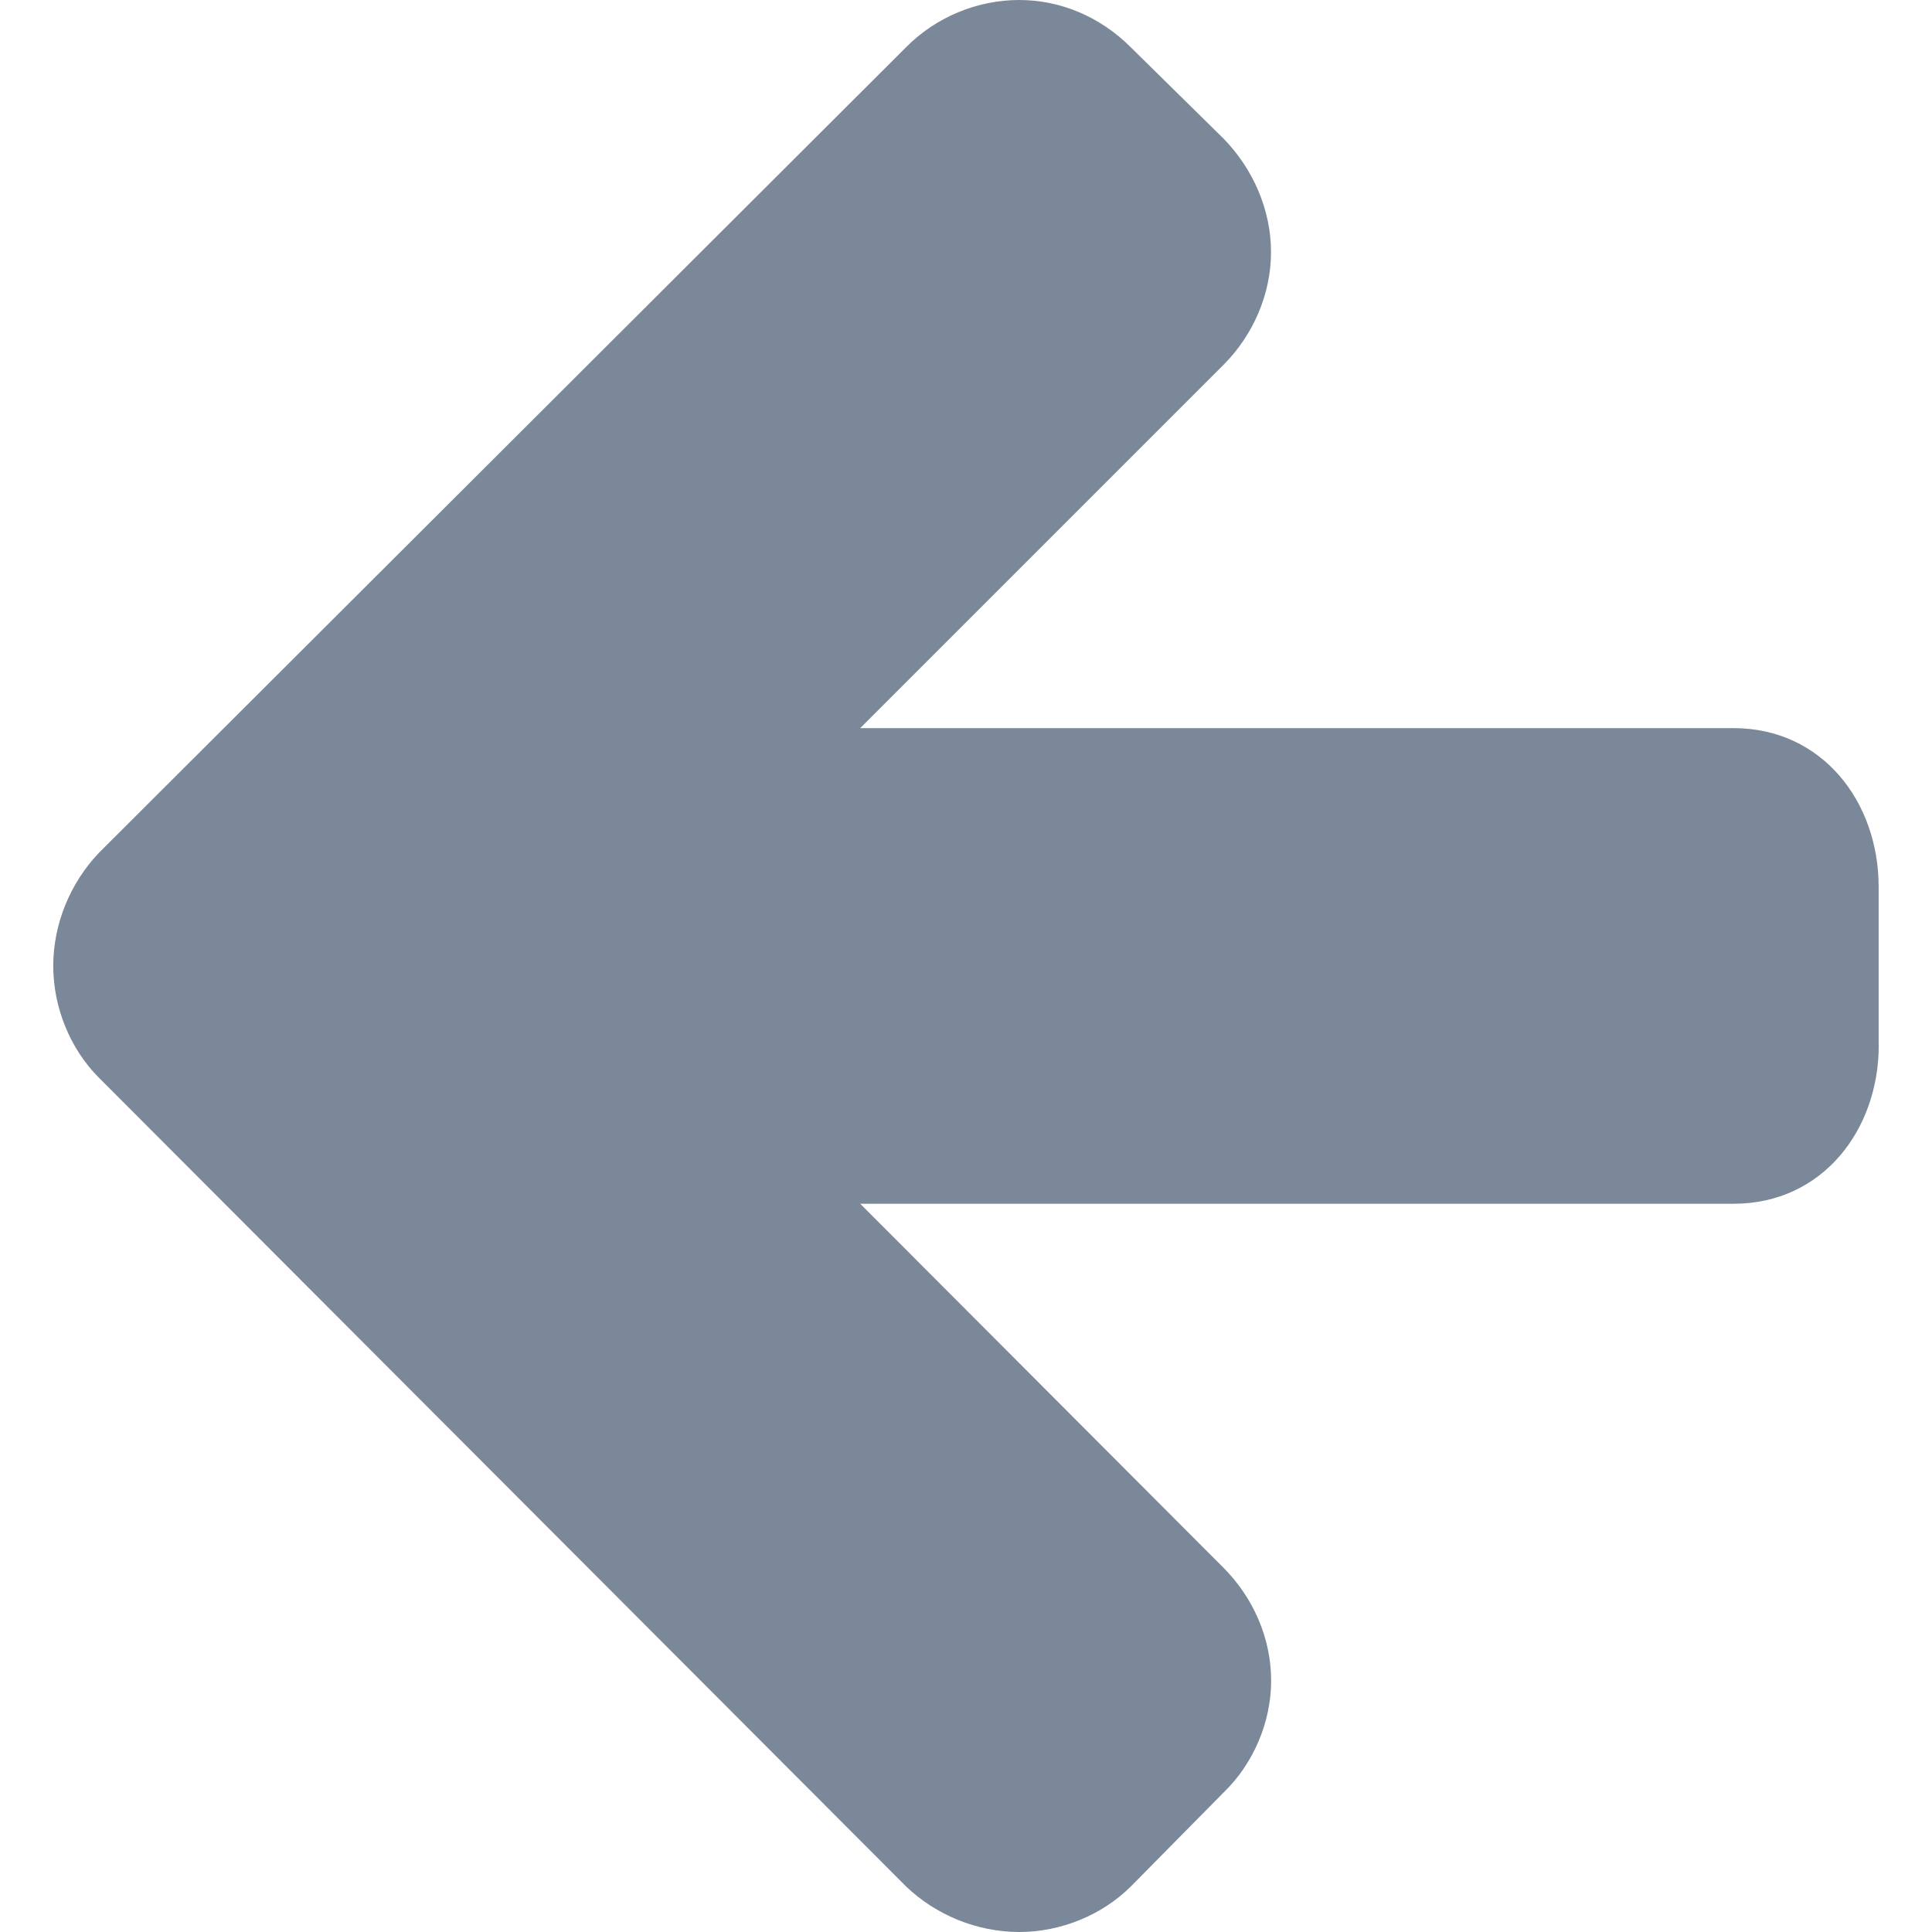 <svg xmlns="http://www.w3.org/2000/svg" preserveAspectRatio="none" viewBox="0 0 16 16">
<path fill="#7A8899" d="M15.559,8.656c0,0.701-0.466,1.313-1.202,1.313H7.124l3.012,3.018c0.241,0.244,0.391,0.577,0.391,0.932
	c0,0.346-0.149,0.688-0.391,0.923l-0.771,0.781C9.129,15.858,8.788,16,8.441,16c-0.351,0-0.692-0.142-0.937-0.377l-6.687-6.7
	C0.583,8.688,0.441,8.346,0.441,8c0-0.351,0.142-0.688,0.377-0.936l6.687-6.674C7.749,0.143,8.091,0,8.441,0
	c0.347,0,0.675,0.143,0.923,0.391l0.771,0.759c0.241,0.248,0.391,0.586,0.391,0.937s-0.149,0.688-0.391,0.932L7.124,6.03h7.232
	c0.736,0,1.202,0.612,1.202,1.313V8.656z"/>
</svg>
